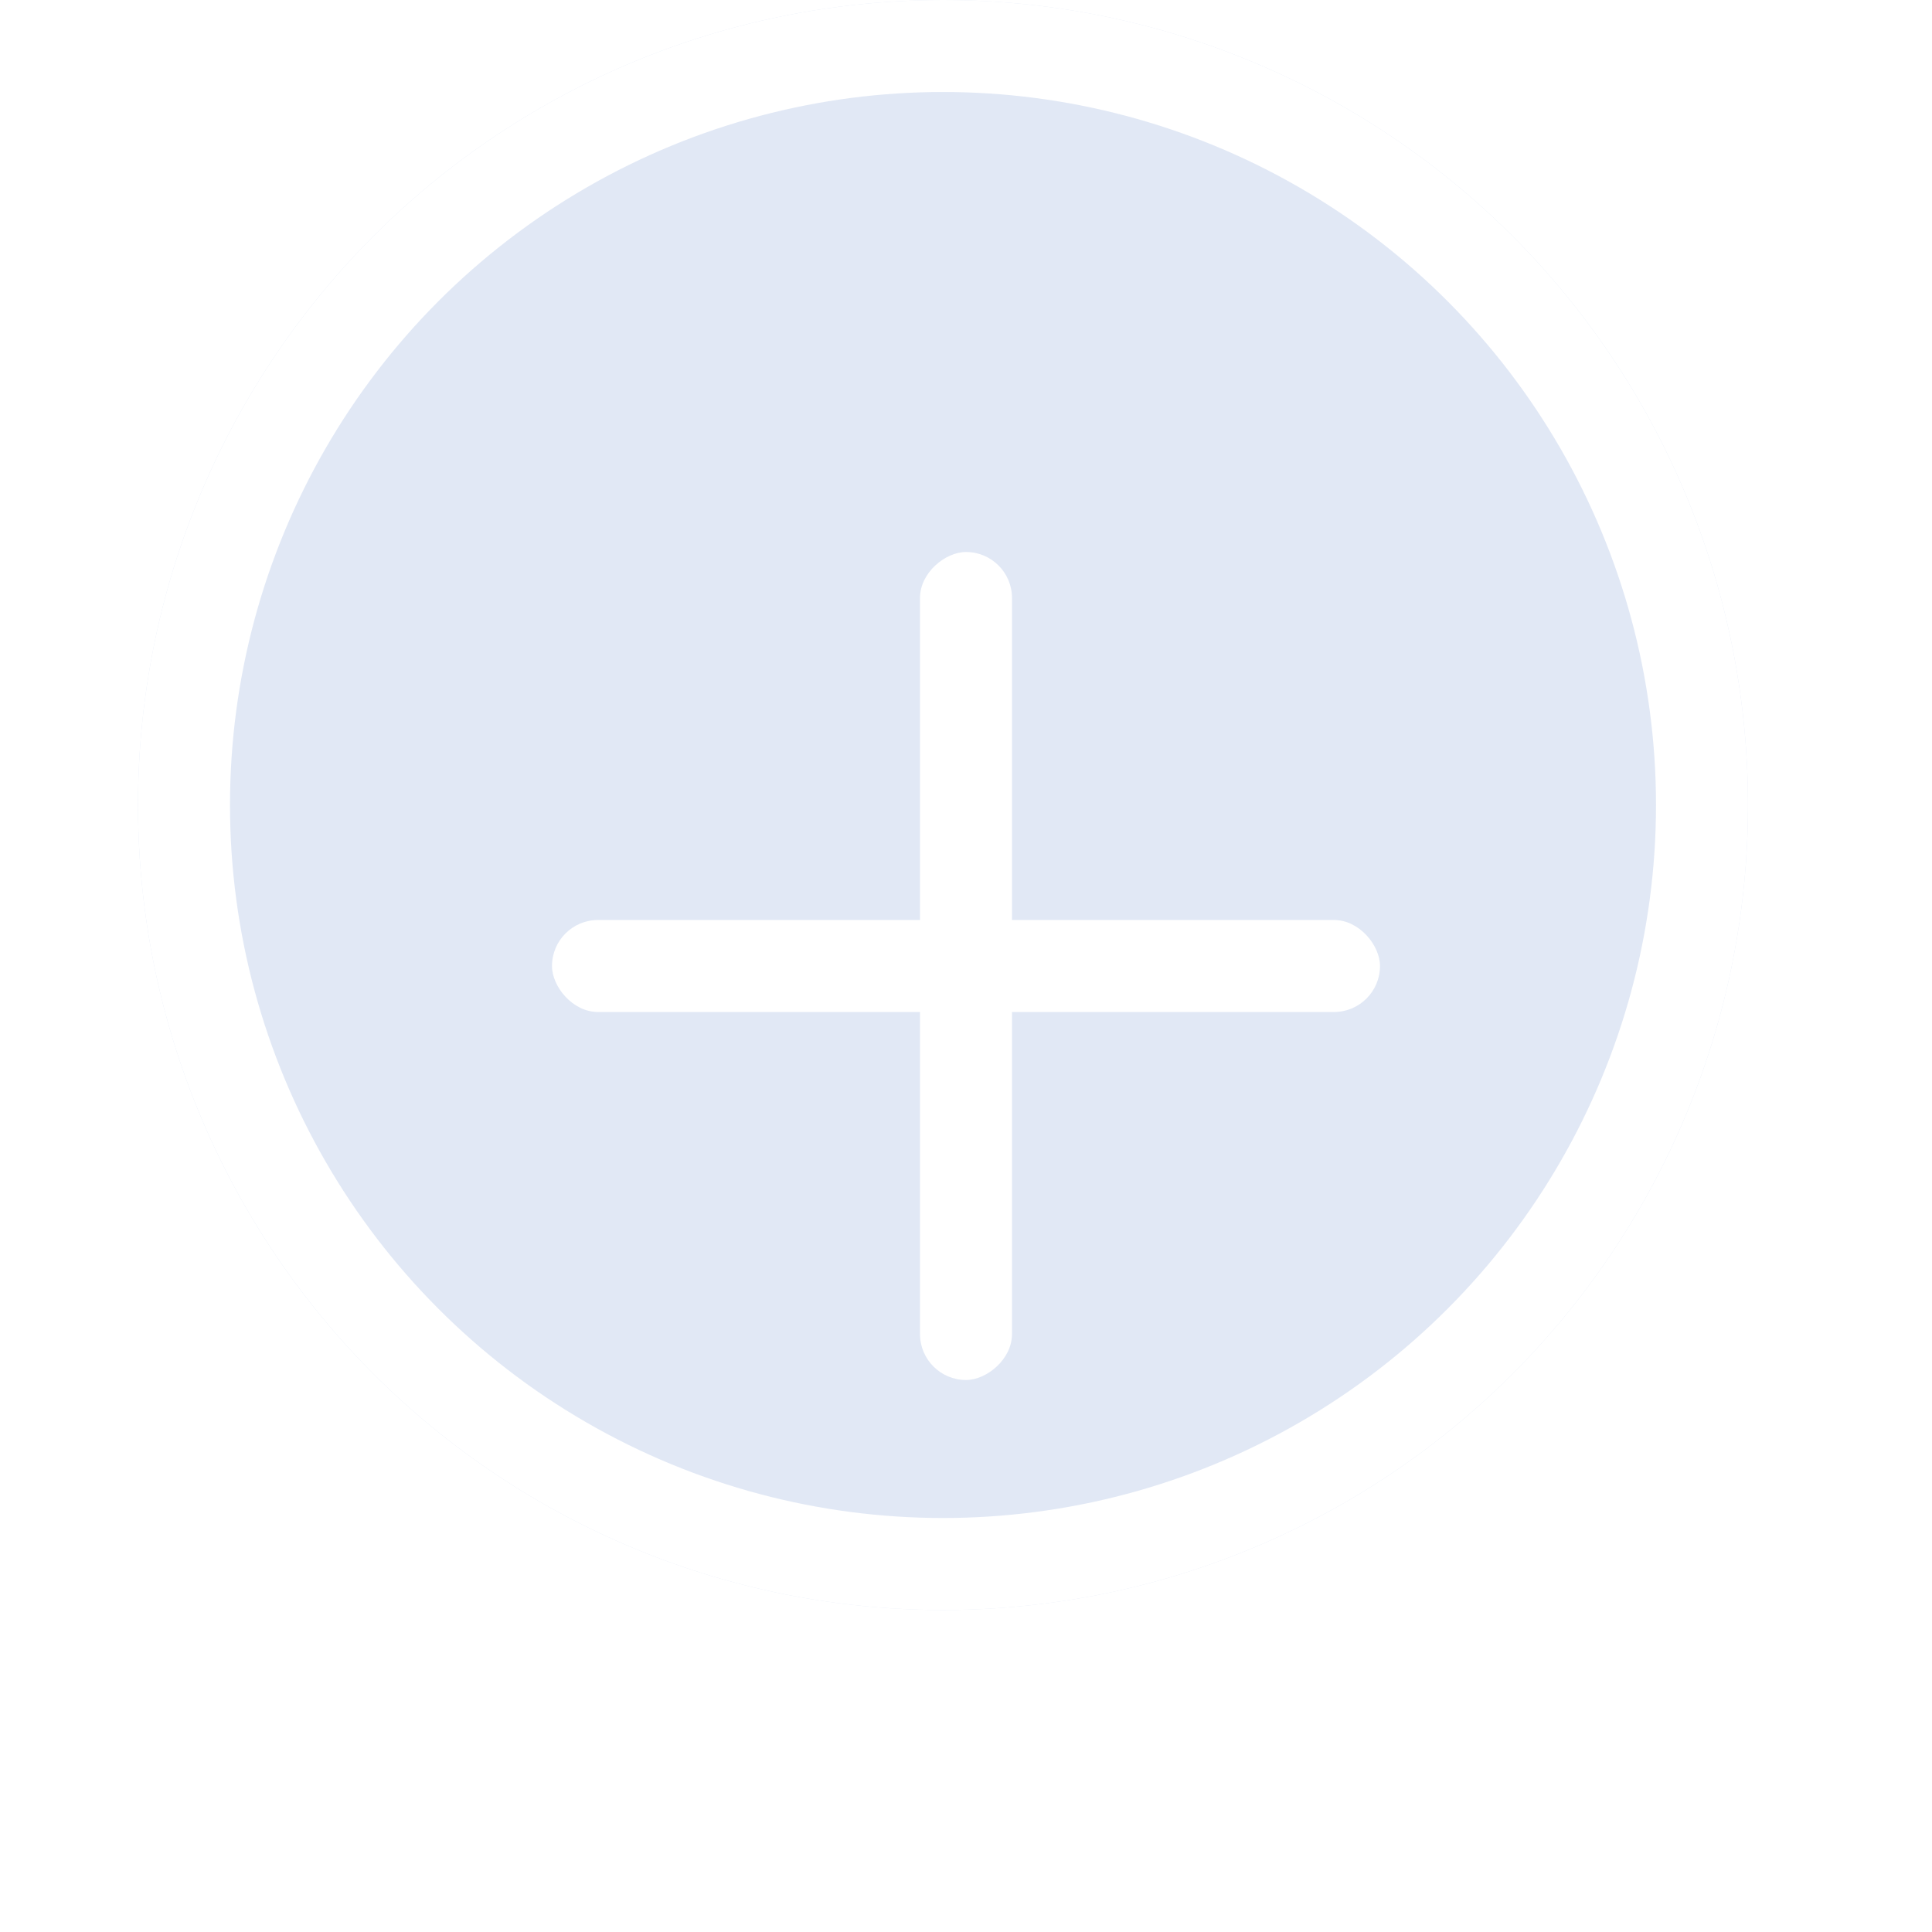 <svg xmlns="http://www.w3.org/2000/svg" xmlns:xlink="http://www.w3.org/1999/xlink" width="42" height="42" viewBox="0 0 42 42">
  <defs>
    <filter id="Rectangle_38" x="0" y="8" width="42" height="26" filterUnits="userSpaceOnUse">
      <feOffset dy="3" input="SourceAlpha"/>
      <feGaussianBlur stdDeviation="4" result="blur"/>
      <feFlood flood-color="#99a7b5" flood-opacity="0.161"/>
      <feComposite operator="in" in2="blur"/>
      <feComposite in="SourceGraphic"/>
    </filter>
    <filter id="Rectangle_127" x="8" y="0" width="26" height="42" filterUnits="userSpaceOnUse">
      <feOffset dy="3" input="SourceAlpha"/>
      <feGaussianBlur stdDeviation="4" result="blur-2"/>
      <feFlood flood-color="#99a7b5" flood-opacity="0.161"/>
      <feComposite operator="in" in2="blur-2"/>
      <feComposite in="SourceGraphic"/>
    </filter>
  </defs>
  <g id="plis" transform="translate(-82 -33)">
    <g id="Ellipse_21" data-name="Ellipse 21" transform="translate(85 33)" fill="#e1e8f5" stroke="#fff" stroke-width="2">
      <circle cx="17.5" cy="17.5" r="17.5" stroke="none"/>
      <circle cx="17.5" cy="17.5" r="16.5" fill="none"/>
    </g>
    <g transform="matrix(1, 0, 0, 1, 82, 33)" filter="url(#Rectangle_38)">
      <rect id="Rectangle_38-2" data-name="Rectangle 38" width="18" height="2" rx="1" transform="translate(12 17)" fill="#fff"/>
    </g>
    <g transform="matrix(1, 0, 0, 1, 82, 33)" filter="url(#Rectangle_127)">
      <rect id="Rectangle_127-2" data-name="Rectangle 127" width="18" height="2" rx="1" transform="translate(20 27) rotate(-90)" fill="#fff"/>
    </g>
  </g>
</svg>
